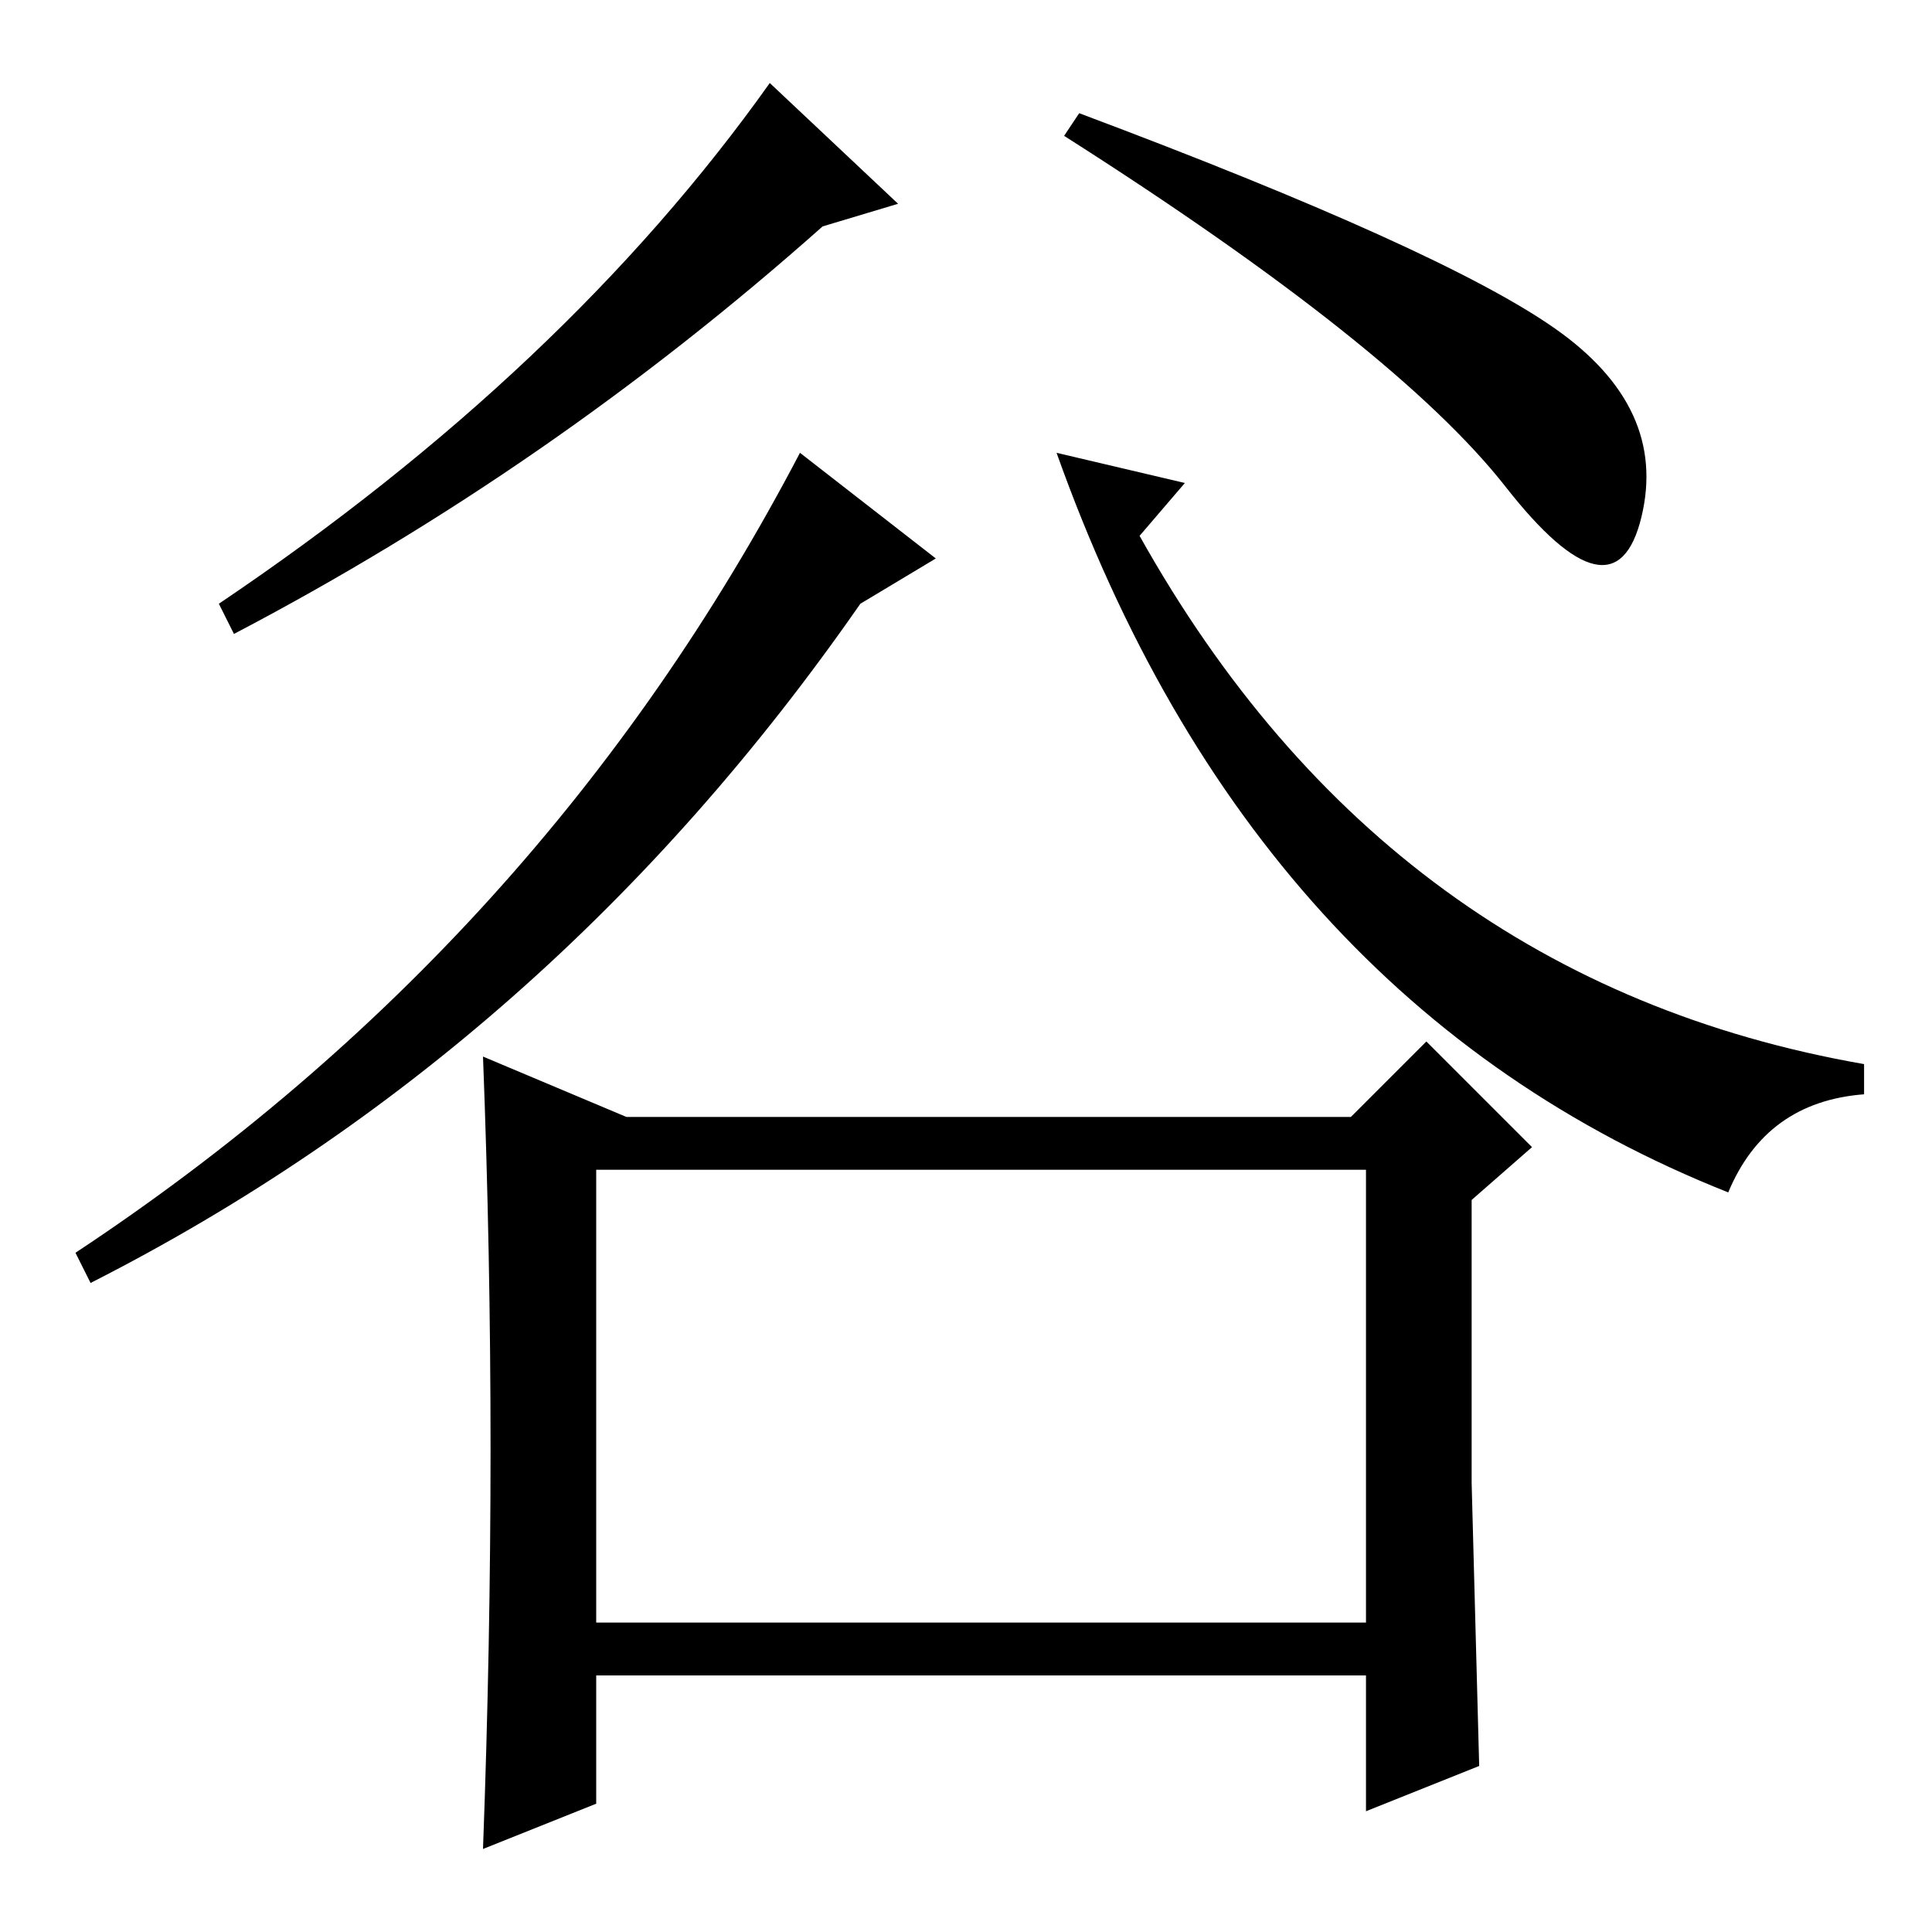 <?xml version="1.0" standalone="no"?>
<!DOCTYPE svg PUBLIC "-//W3C//DTD SVG 1.1//EN" "http://www.w3.org/Graphics/SVG/1.1/DTD/svg11.dtd" >
<svg xmlns="http://www.w3.org/2000/svg" xmlns:xlink="http://www.w3.org/1999/xlink" version="1.1" viewBox="0 -36 256 256">
  <g transform="matrix(1 0 0 -1 0 220)">
   <path fill="currentColor"
d="M199.5 191.5q-14.5 18.5 -58.5 46.5l2 3q48 -18 63 -28.5t11.5 -25t-18 4zM119 229l-10 -3q-36 -32 -78 -54l-2 4q46 31 73 69zM106 196l18 -14l-10 -6q-41 -59 -102 -90l-2 4q62 41 96 106zM140 196l17 -4l-6 -7q33 -59 96 -70v-4q-13 -1 -18 -13q-63 25 -89 98zM65 64
q0 26 -1 52l19 -8h96l10 10l14 -14l-8 -7v-37.5t1 -37.5l-15 -6v18h-102v-17l-15 -6q1 27 1 53zM79 41h102v60h-102v-60z" />
  </g>

</svg>
